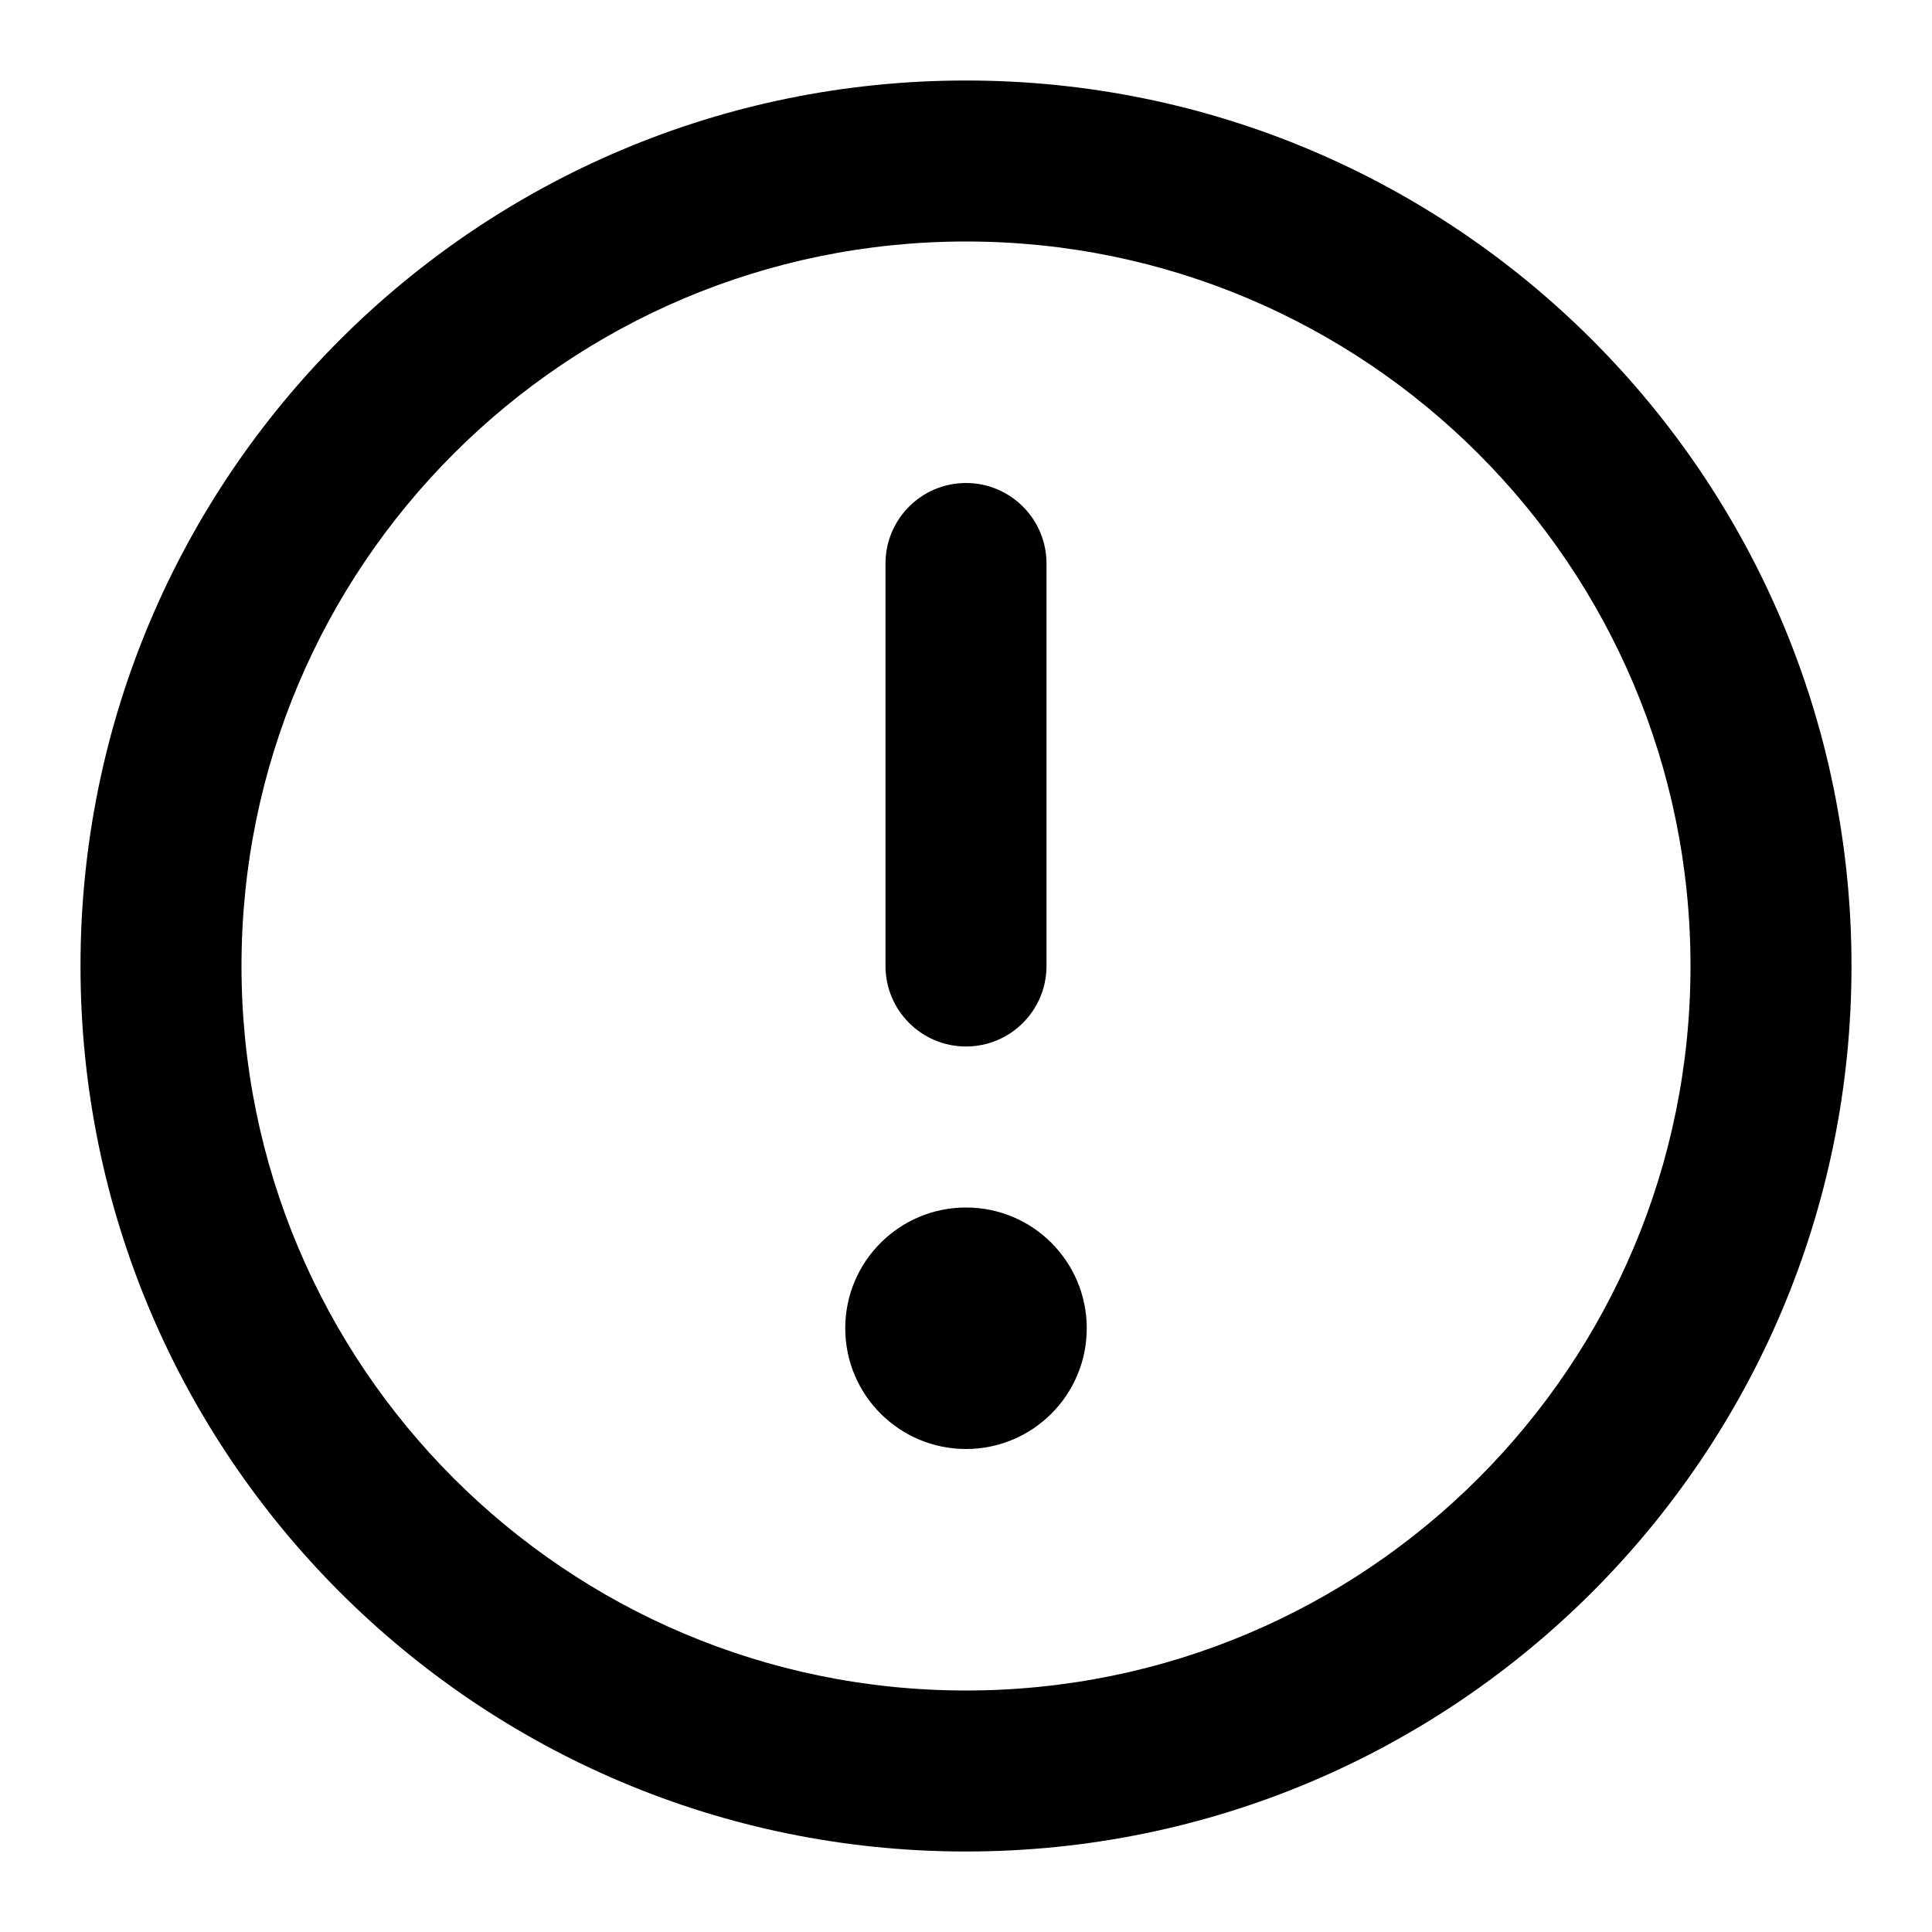 <?xml version="1.0" encoding="UTF-8"?>
<svg width="24px" height="24px" viewBox="0 0 24 24" version="1.1" xmlns="http://www.w3.org/2000/svg" xmlns:xlink="http://www.w3.org/1999/xlink">
    <!-- Generator: Sketch 46.2 (44496) - http://www.bohemiancoding.com/sketch -->
    <title>24x24_warning_outline</title>
    <desc>Created with Sketch.</desc>
    <defs></defs>
    <g id="Page-1" stroke="none" stroke-width="1" fill="none" fill-rule="evenodd">
        <g id="24x24_warning_outline" fill="#000000">
            <path d="M12,18 C11.172,18 10.5,17.329 10.5,16.5 C10.5,15.671 11.172,15 12,15 C12.829,15 13.5,15.671 13.5,16.5 C13.5,17.329 12.829,18 12,18 L12,18 Z M12,1 C18.075,1 23,5.925 23,12 C23,18.075 18.075,23 12,23 C5.925,23 1,18.075 1,12 C1,5.925 5.925,1 12,1 Z M11,7 C11,6.448 11.448,6 12,6 C12.552,6 13,6.448 13,7 L13,12 C13,12.552 12.552,13 12,13 C11.448,13 11,12.552 11,12 L11,7 Z M12,3 C7.029,3 3,7.029 3,12 C3,16.971 7.029,21 12,21 C16.971,21 21,16.971 21,12 C21,7.029 16.971,3 12,3 Z" id="Icon"></path>
        </g>
    </g>
</svg>